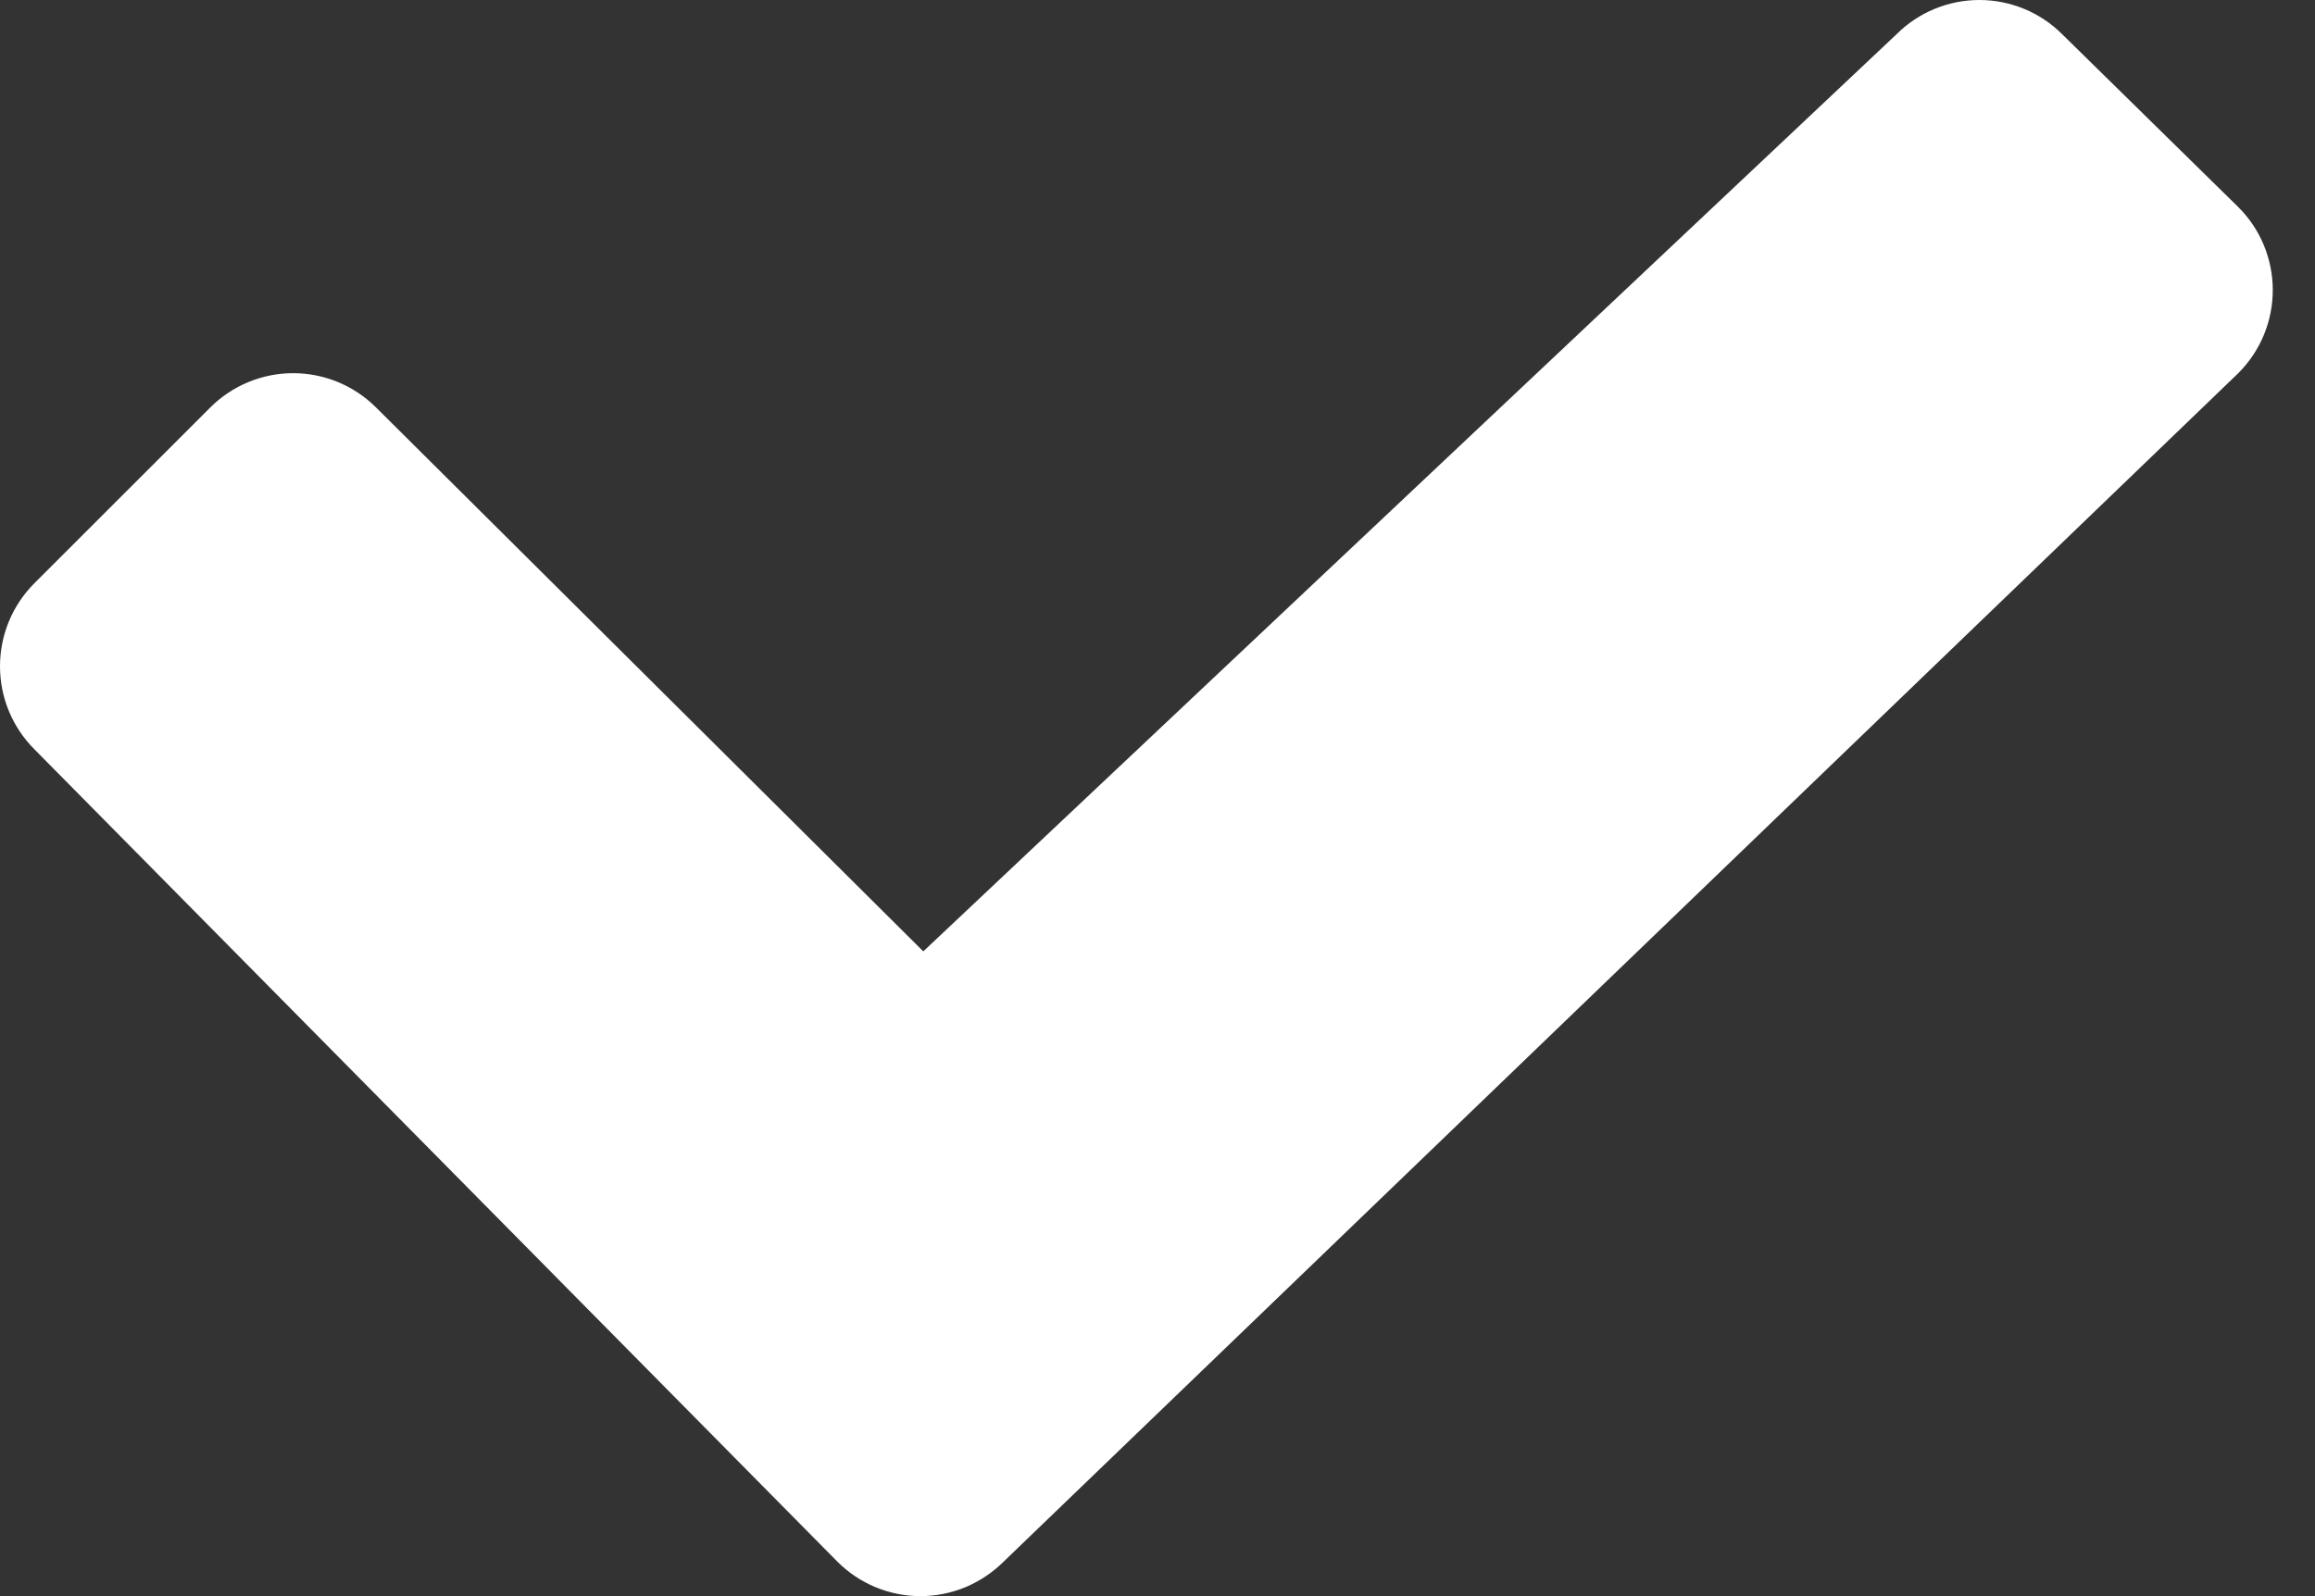 <svg width="29" height="20" viewBox="0 0 29 20" fill="none" xmlns="http://www.w3.org/2000/svg">
<rect x="0" y="0" width="29" height="20" fill="#333333" stroke="none"/>
<path d="M28.039 4.676L12.57 19.57C12.433 19.706 12.271 19.814 12.093 19.888C11.915 19.962 11.724 20 11.531 20C11.338 20 11.147 19.962 10.968 19.888C10.79 19.814 10.628 19.706 10.492 19.57L0.429 9.387C0.154 9.111 -0 8.738 -0 8.349C-0 7.959 0.154 7.586 0.429 7.31L2.633 5.107C2.908 4.832 3.28 4.677 3.668 4.676C4.057 4.675 4.43 4.828 4.706 5.101L11.556 11.911L11.566 11.921L23.759 0.428C24.034 0.154 24.407 0 24.796 0C25.184 0 25.557 0.154 25.832 0.428L28.036 2.592C28.174 2.728 28.283 2.89 28.358 3.069C28.432 3.248 28.471 3.44 28.471 3.633C28.471 3.827 28.433 4.019 28.359 4.198C28.285 4.377 28.176 4.539 28.039 4.676Z" fill="white"/>
</svg>
